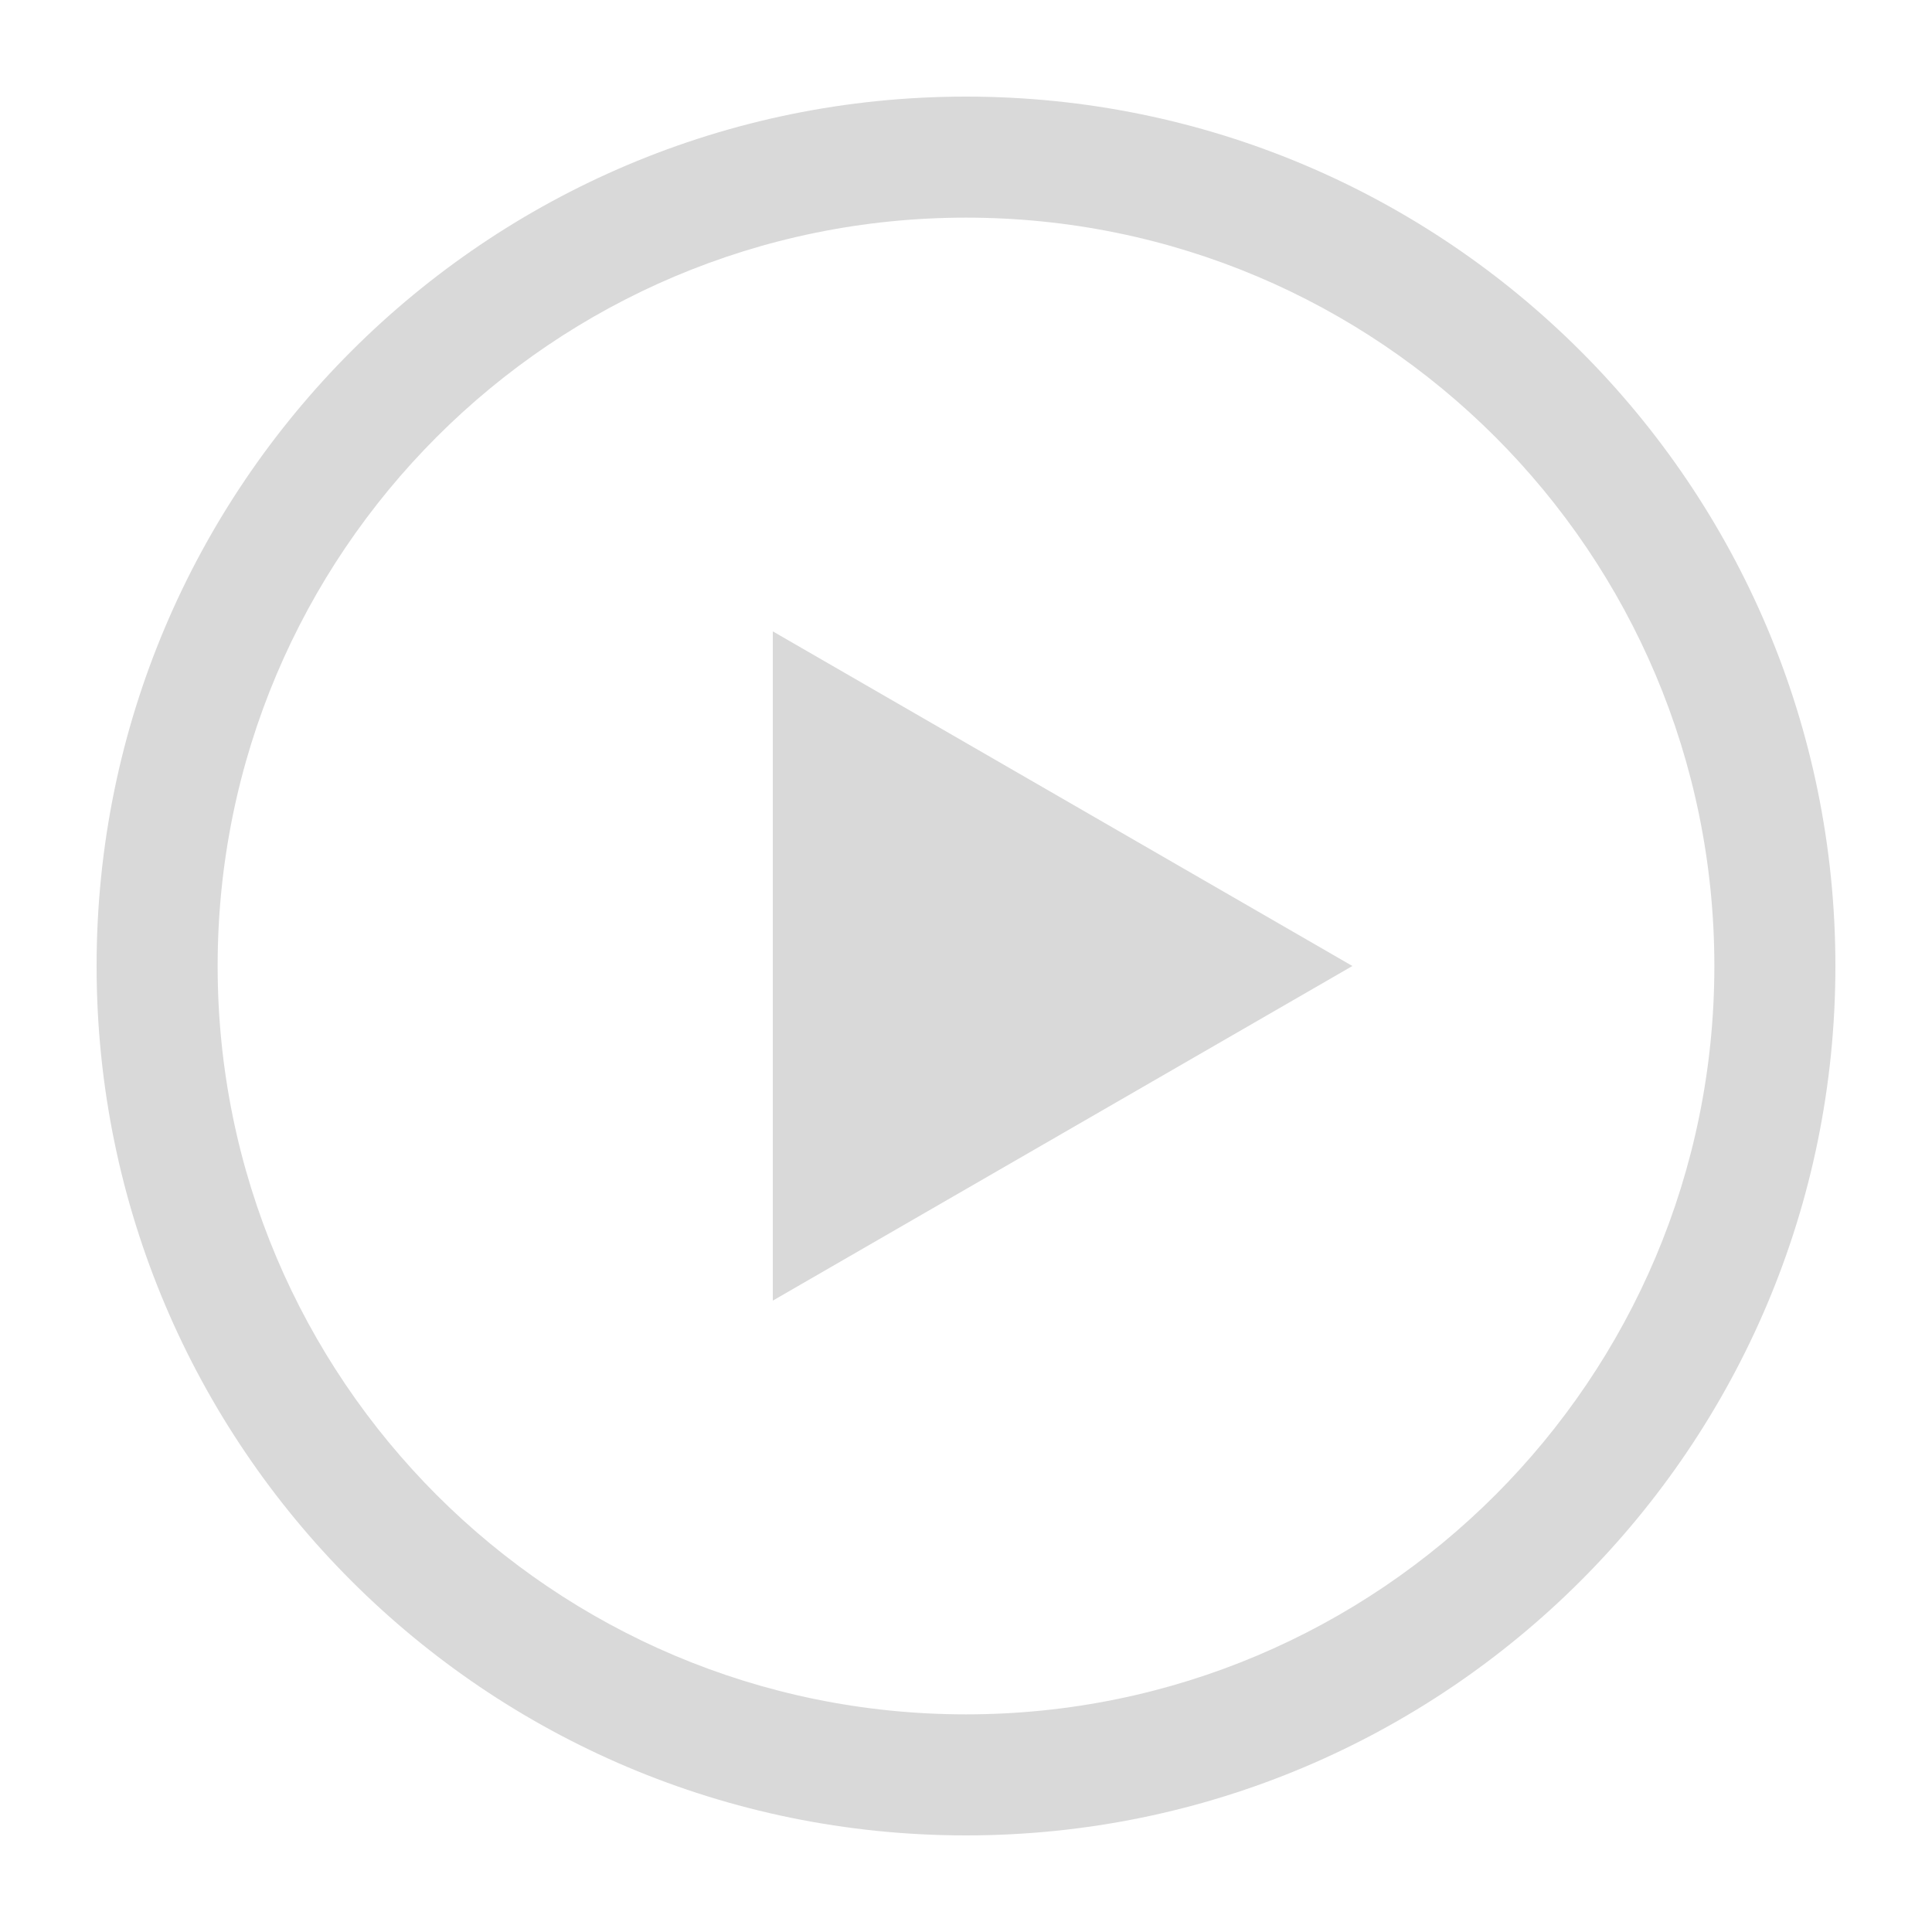 <svg width="100" height="100" viewBox="0 0 100 100" fill="none" xmlns="http://www.w3.org/2000/svg">
<path d="M95 50C95 74.853 74.853 95 50 95C25.147 95 5 74.853 5 50C5 25.147 25.147 5 50 5C74.853 5 95 25.147 95 50ZM11.265 50C11.265 71.393 28.607 88.735 50 88.735C71.393 88.735 88.735 71.393 88.735 50C88.735 28.607 71.393 11.265 50 11.265C28.607 11.265 11.265 28.607 11.265 50Z" fill="#D9D9D9"/>
<path d="M70 50L40 67.32V32.679L70 50Z" fill="#D9D9D9"/>
</svg>
